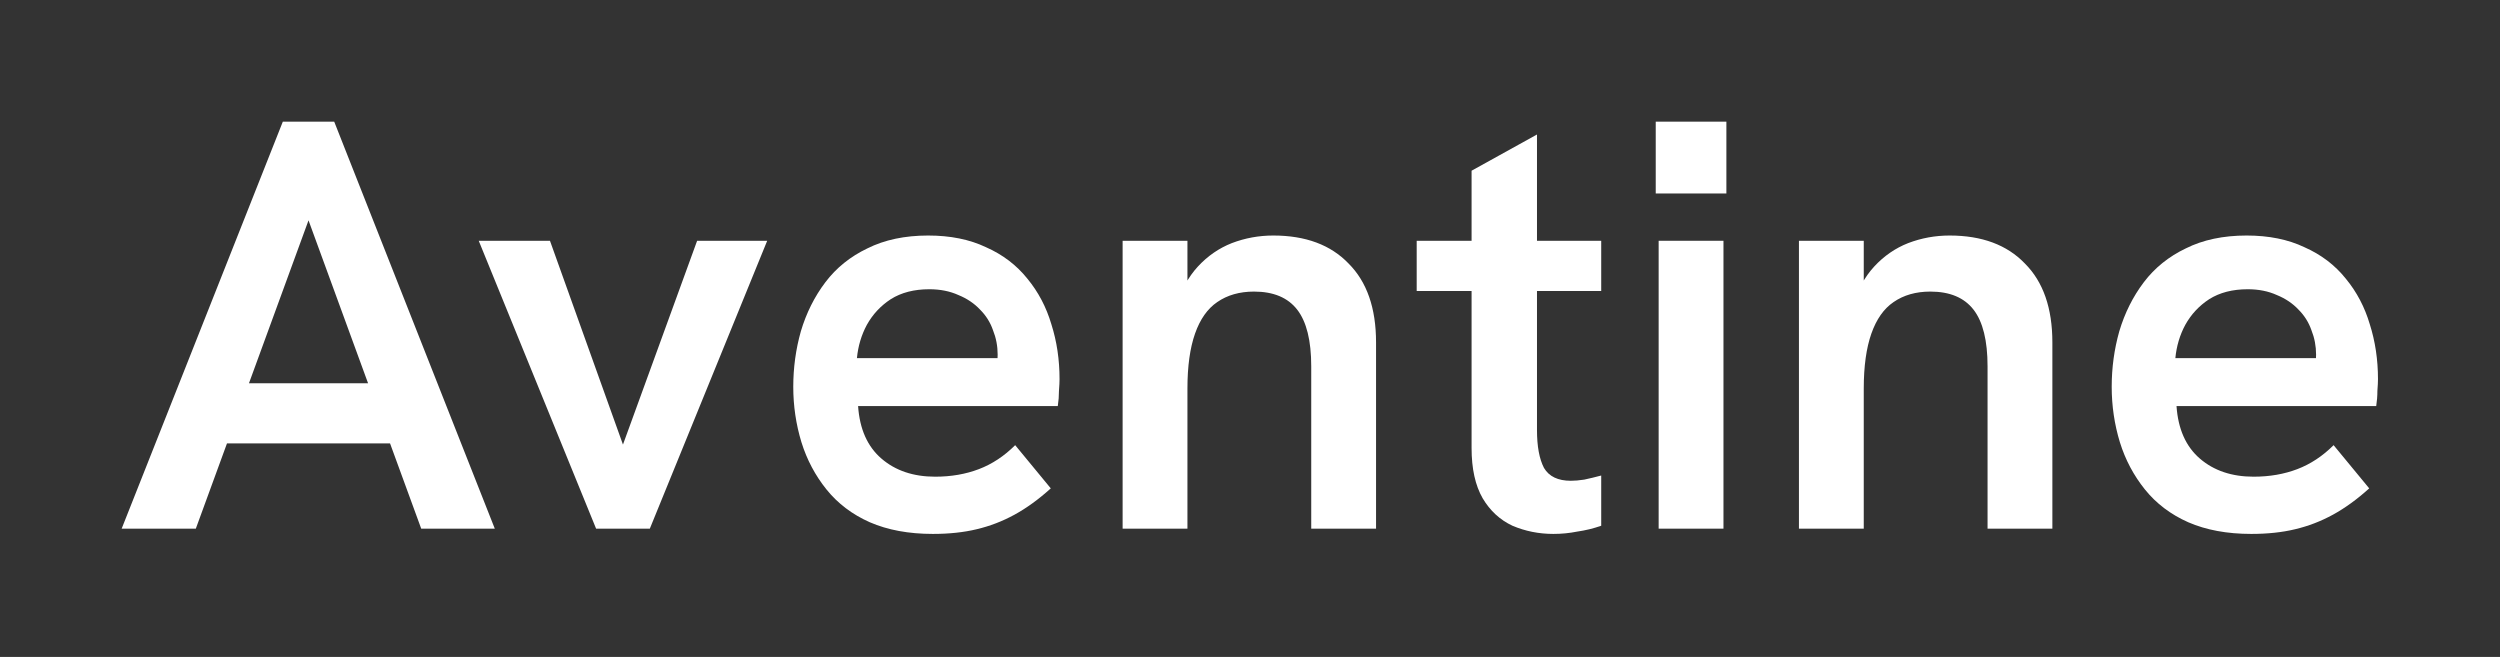 <svg width="411" height="108" viewBox="0 0 411 108" fill="none" xmlns="http://www.w3.org/2000/svg">
<rect x="0" y="0" width="411" height="108" fill="#333333" stroke="none"/>
<path d="M20 86.912L46.496 20H54.944L81.344 86.912H69.248L50.72 36.224L32.192 86.912H20ZM36.512 72.896L39.968 63.008H61.376L65.024 72.896H36.512Z" fill="white"/>
<path d="M97.999 86.912L78.703 39.584H90.415L102.415 73.088L114.607 39.584H126.127L106.831 86.912H97.999Z" fill="white"/>
<path d="M153.357 87.776C149.389 87.776 145.934 87.136 142.99 85.856C140.11 84.576 137.742 82.784 135.885 80.48C134.029 78.176 132.654 75.584 131.757 72.704C130.861 69.76 130.413 66.72 130.413 63.584C130.413 60.448 130.829 57.408 131.661 54.464C132.558 51.456 133.901 48.768 135.693 46.4C137.485 44.032 139.789 42.176 142.605 40.832C145.422 39.424 148.75 38.72 152.59 38.72C156.238 38.72 159.406 39.36 162.094 40.64C164.846 41.856 167.117 43.584 168.91 45.824C170.702 48 172.014 50.496 172.846 53.312C173.742 56.128 174.189 59.136 174.189 62.336C174.189 62.784 174.158 63.424 174.094 64.256C174.094 65.088 174.03 65.92 173.902 66.752H141.07C141.326 70.528 142.605 73.408 144.91 75.392C147.214 77.376 150.158 78.368 153.742 78.368C156.365 78.368 158.766 77.952 160.941 77.12C163.117 76.288 165.102 74.976 166.894 73.184L172.749 80.288C170.766 82.08 168.781 83.52 166.798 84.608C164.814 85.696 162.733 86.496 160.557 87.008C158.445 87.52 156.046 87.776 153.357 87.776ZM163.726 61.376C163.854 60.864 163.918 60.352 163.918 59.84C163.982 59.328 164.014 58.816 164.014 58.304C164.014 56.896 163.758 55.552 163.245 54.272C162.798 52.992 162.094 51.872 161.133 50.912C160.173 49.888 158.99 49.088 157.581 48.512C156.173 47.872 154.573 47.552 152.781 47.552C150.285 47.552 148.174 48.096 146.446 49.184C144.782 50.272 143.469 51.68 142.509 53.408C141.613 55.072 141.07 56.896 140.878 58.88H167.182L163.726 61.376Z" fill="white"/>
<path d="M184.559 86.912V39.584H195.215V50.048L193.295 50.528C194.127 47.776 195.343 45.536 196.943 43.808C198.543 42.08 200.399 40.8 202.511 39.968C204.687 39.136 206.959 38.72 209.327 38.72C214.639 38.72 218.767 40.256 221.711 43.328C224.719 46.336 226.223 50.656 226.223 56.288V86.912H215.567V60.224C215.567 56 214.799 52.896 213.263 50.912C211.727 48.928 209.359 47.936 206.159 47.936C203.791 47.936 201.775 48.512 200.111 49.664C198.511 50.752 197.295 52.48 196.463 54.848C195.631 57.216 195.215 60.224 195.215 63.872V86.912H184.559Z" fill="white"/>
<path d="M255.368 87.776C253 87.776 250.76 87.328 248.648 86.432C246.6 85.472 244.968 83.968 243.752 81.92C242.536 79.808 241.928 77.056 241.928 73.664V28.064L252.68 22.112V70.688C252.68 73.376 253.064 75.456 253.832 76.928C254.664 78.336 256.136 79.04 258.248 79.04C258.888 79.04 259.624 78.976 260.456 78.848C261.352 78.656 262.28 78.432 263.24 78.176V86.432C261.96 86.88 260.648 87.2 259.304 87.392C258.024 87.648 256.712 87.776 255.368 87.776ZM232.904 47.84V39.584H263.24V47.84H232.904Z" fill="white"/>
<path d="M272.682 86.912V39.584H283.338V86.912H272.682ZM272.202 31.808V20H283.818V31.808H272.202Z" fill="white"/>
<path d="M295.746 86.912V39.584H306.402V50.048L304.483 50.528C305.315 47.776 306.53 45.536 308.13 43.808C309.73 42.08 311.586 40.8 313.698 39.968C315.874 39.136 318.146 38.72 320.514 38.72C325.827 38.72 329.954 40.256 332.898 43.328C335.906 46.336 337.41 50.656 337.41 56.288V86.912H326.754V60.224C326.754 56 325.987 52.896 324.451 50.912C322.914 48.928 320.547 47.936 317.346 47.936C314.978 47.936 312.962 48.512 311.298 49.664C309.698 50.752 308.483 52.48 307.651 54.848C306.819 57.216 306.402 60.224 306.402 63.872V86.912H295.746Z" fill="white"/>
<path d="M370.108 87.776C366.14 87.776 362.684 87.136 359.74 85.856C356.859 84.576 354.491 82.784 352.635 80.48C350.78 78.176 349.404 75.584 348.508 72.704C347.612 69.76 347.164 66.72 347.164 63.584C347.164 60.448 347.579 57.408 348.411 54.464C349.307 51.456 350.652 48.768 352.444 46.4C354.236 44.032 356.539 42.176 359.355 40.832C362.172 39.424 365.5 38.72 369.34 38.72C372.988 38.72 376.156 39.36 378.844 40.64C381.596 41.856 383.868 43.584 385.66 45.824C387.452 48 388.763 50.496 389.595 53.312C390.491 56.128 390.94 59.136 390.94 62.336C390.94 62.784 390.908 63.424 390.844 64.256C390.844 65.088 390.779 65.92 390.651 66.752H357.819C358.076 70.528 359.356 73.408 361.66 75.392C363.964 77.376 366.908 78.368 370.492 78.368C373.116 78.368 375.516 77.952 377.691 77.12C379.867 76.288 381.852 74.976 383.643 73.184L389.5 80.288C387.516 82.08 385.532 83.52 383.548 84.608C381.564 85.696 379.483 86.496 377.307 87.008C375.195 87.52 372.796 87.776 370.108 87.776ZM380.475 61.376C380.603 60.864 380.668 60.352 380.668 59.84C380.732 59.328 380.763 58.816 380.763 58.304C380.763 56.896 380.508 55.552 379.996 54.272C379.548 52.992 378.844 51.872 377.884 50.912C376.924 49.888 375.74 49.088 374.332 48.512C372.924 47.872 371.323 47.552 369.531 47.552C367.035 47.552 364.923 48.096 363.195 49.184C361.531 50.272 360.219 51.68 359.259 53.408C358.363 55.072 357.819 56.896 357.628 58.88H383.931L380.475 61.376Z" fill="white"/>
</svg>
